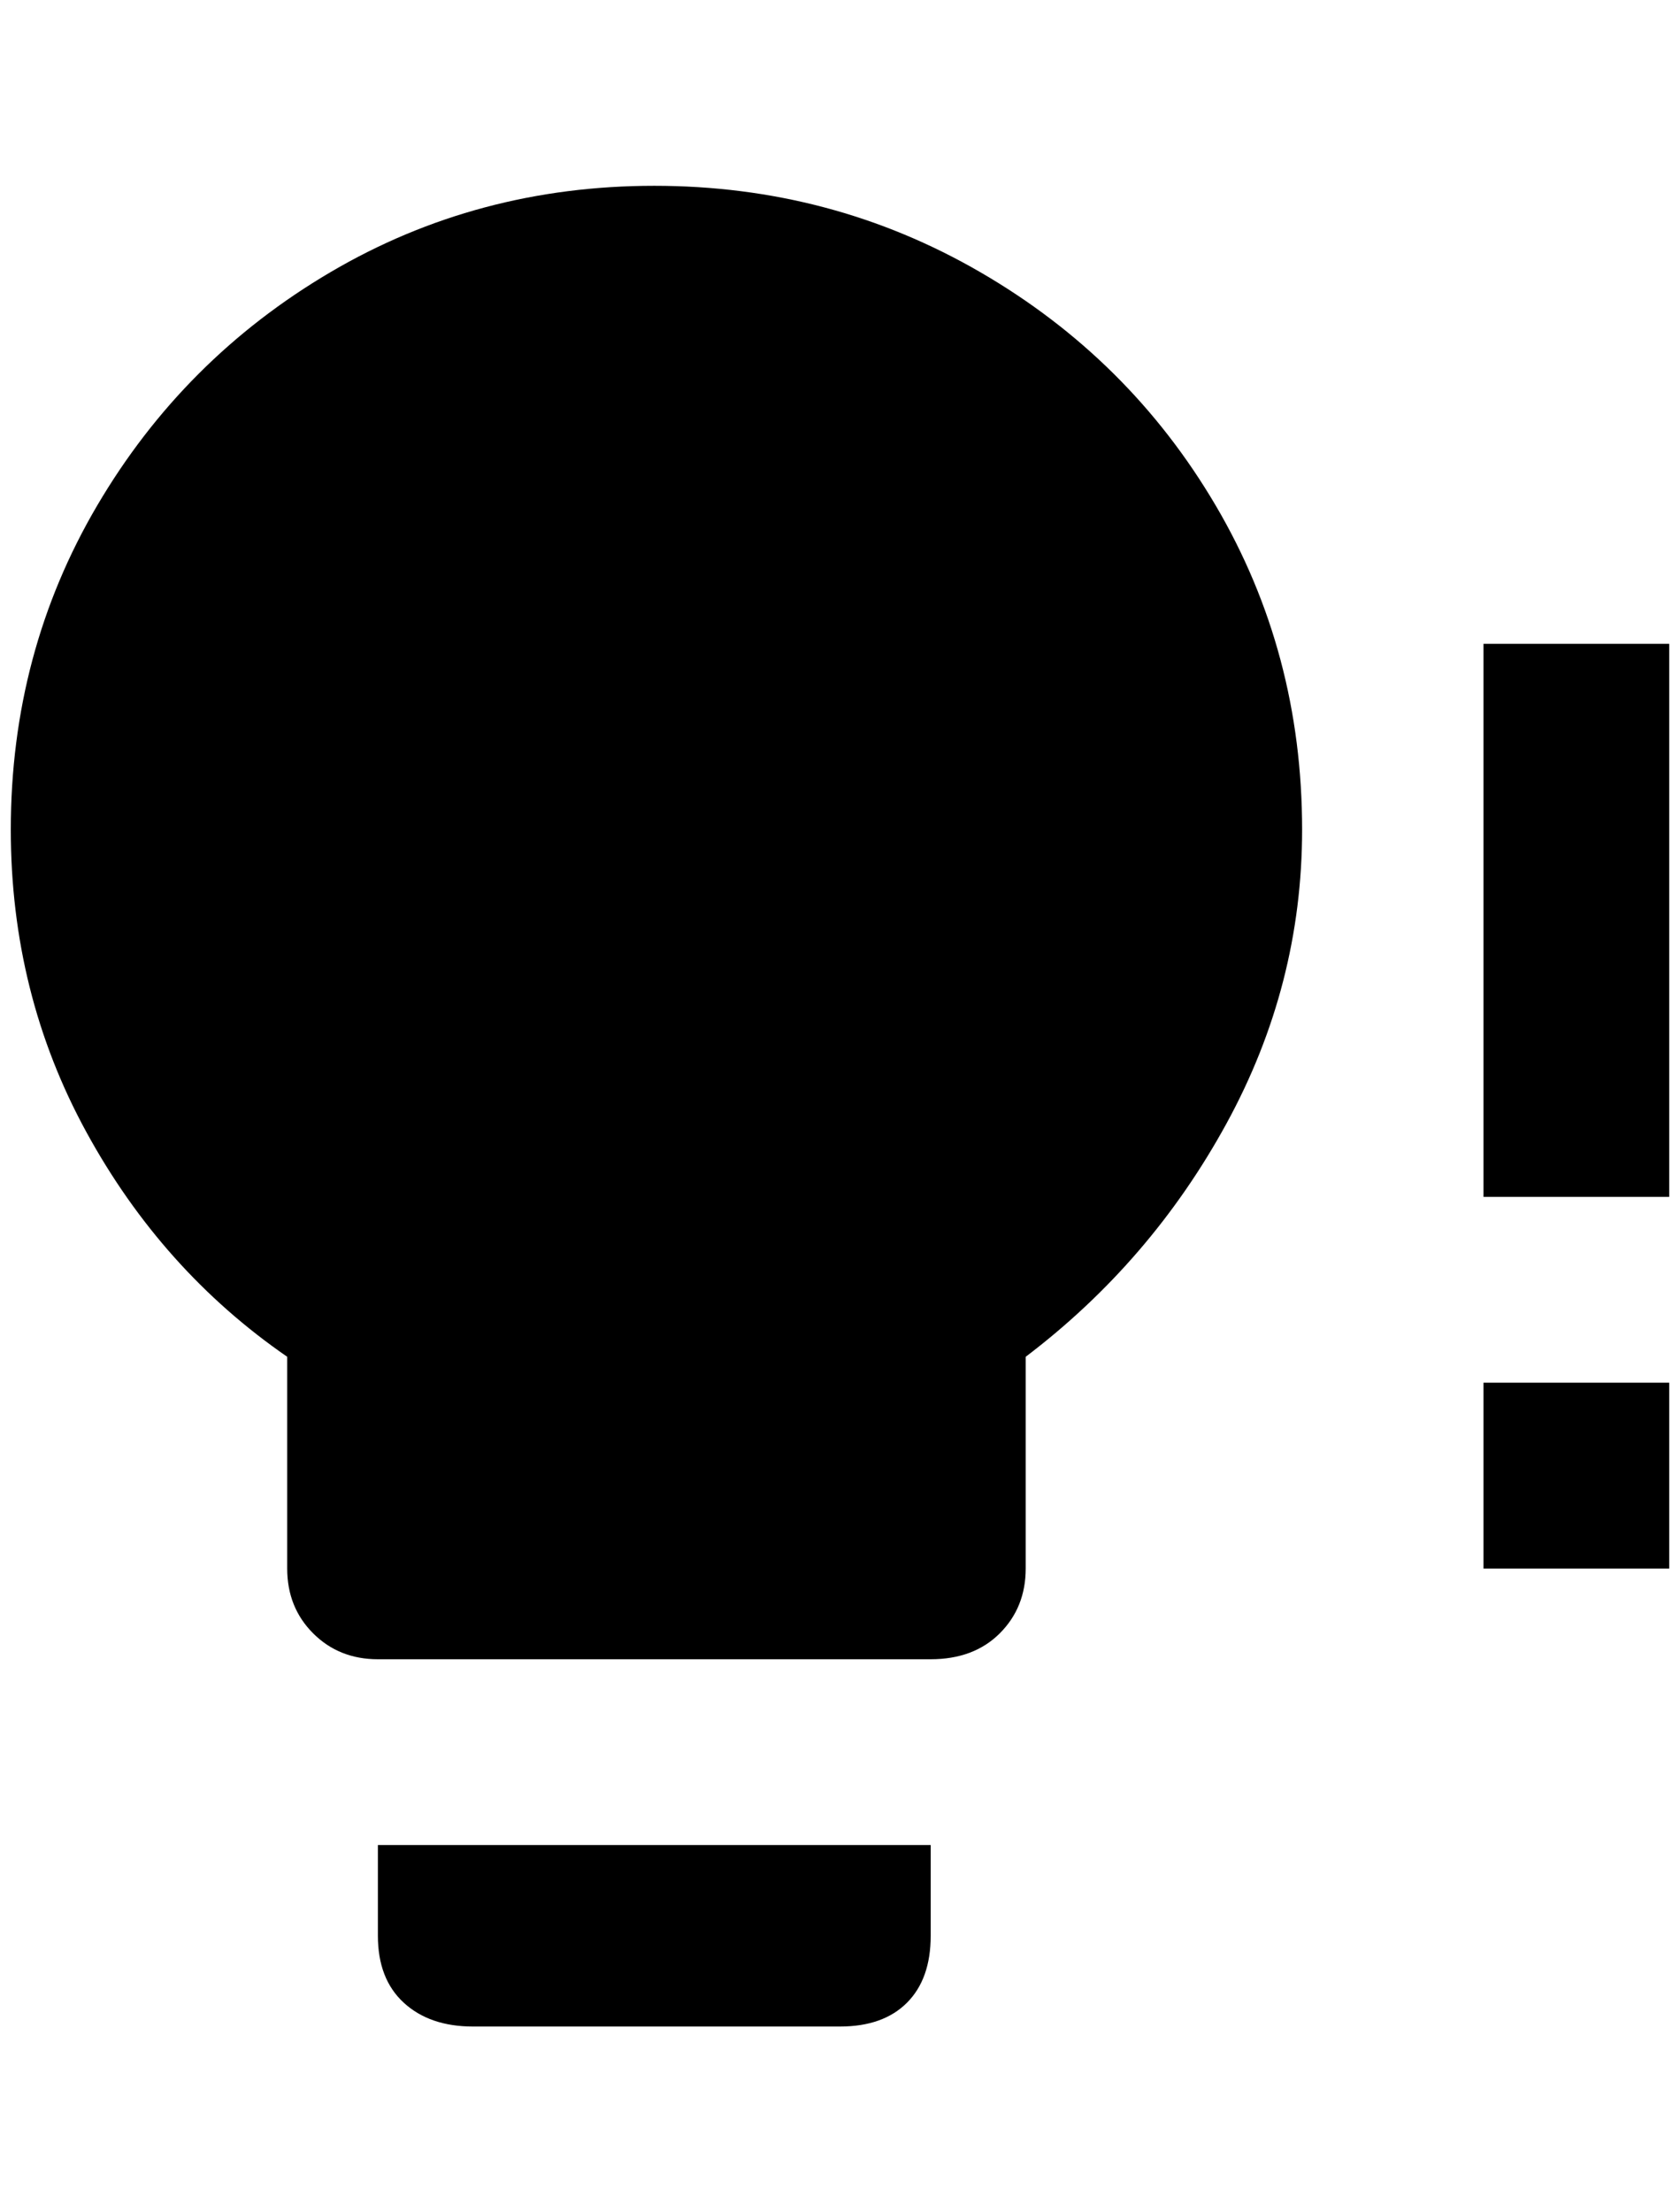 <?xml version="1.0" standalone="no"?>
<!DOCTYPE svg PUBLIC "-//W3C//DTD SVG 1.1//EN" "http://www.w3.org/Graphics/SVG/1.1/DTD/svg11.dtd" >
<svg xmlns="http://www.w3.org/2000/svg" xmlns:xlink="http://www.w3.org/1999/xlink" version="1.1" viewBox="-10 0 1556 2048">
   <path fill="currentColor"
d="M596 172q-164 0 -300 80t-216 216t-80 300q0 152 70 280t186 208v196q0 36 24 60t60 24h512q40 0 64 -24t24 -60v-196q116 -88 186 -216t70 -272q0 -164 -80 -300t-218 -216t-302 -80zM340 1792q0 40 24 62t64 22h340q40 0 62 -22t22 -62v-84h-512v84zM1364 1024v-428
h172v512h-172v-84zM1364 1452v-172h172v172h-172z" />
</svg>
